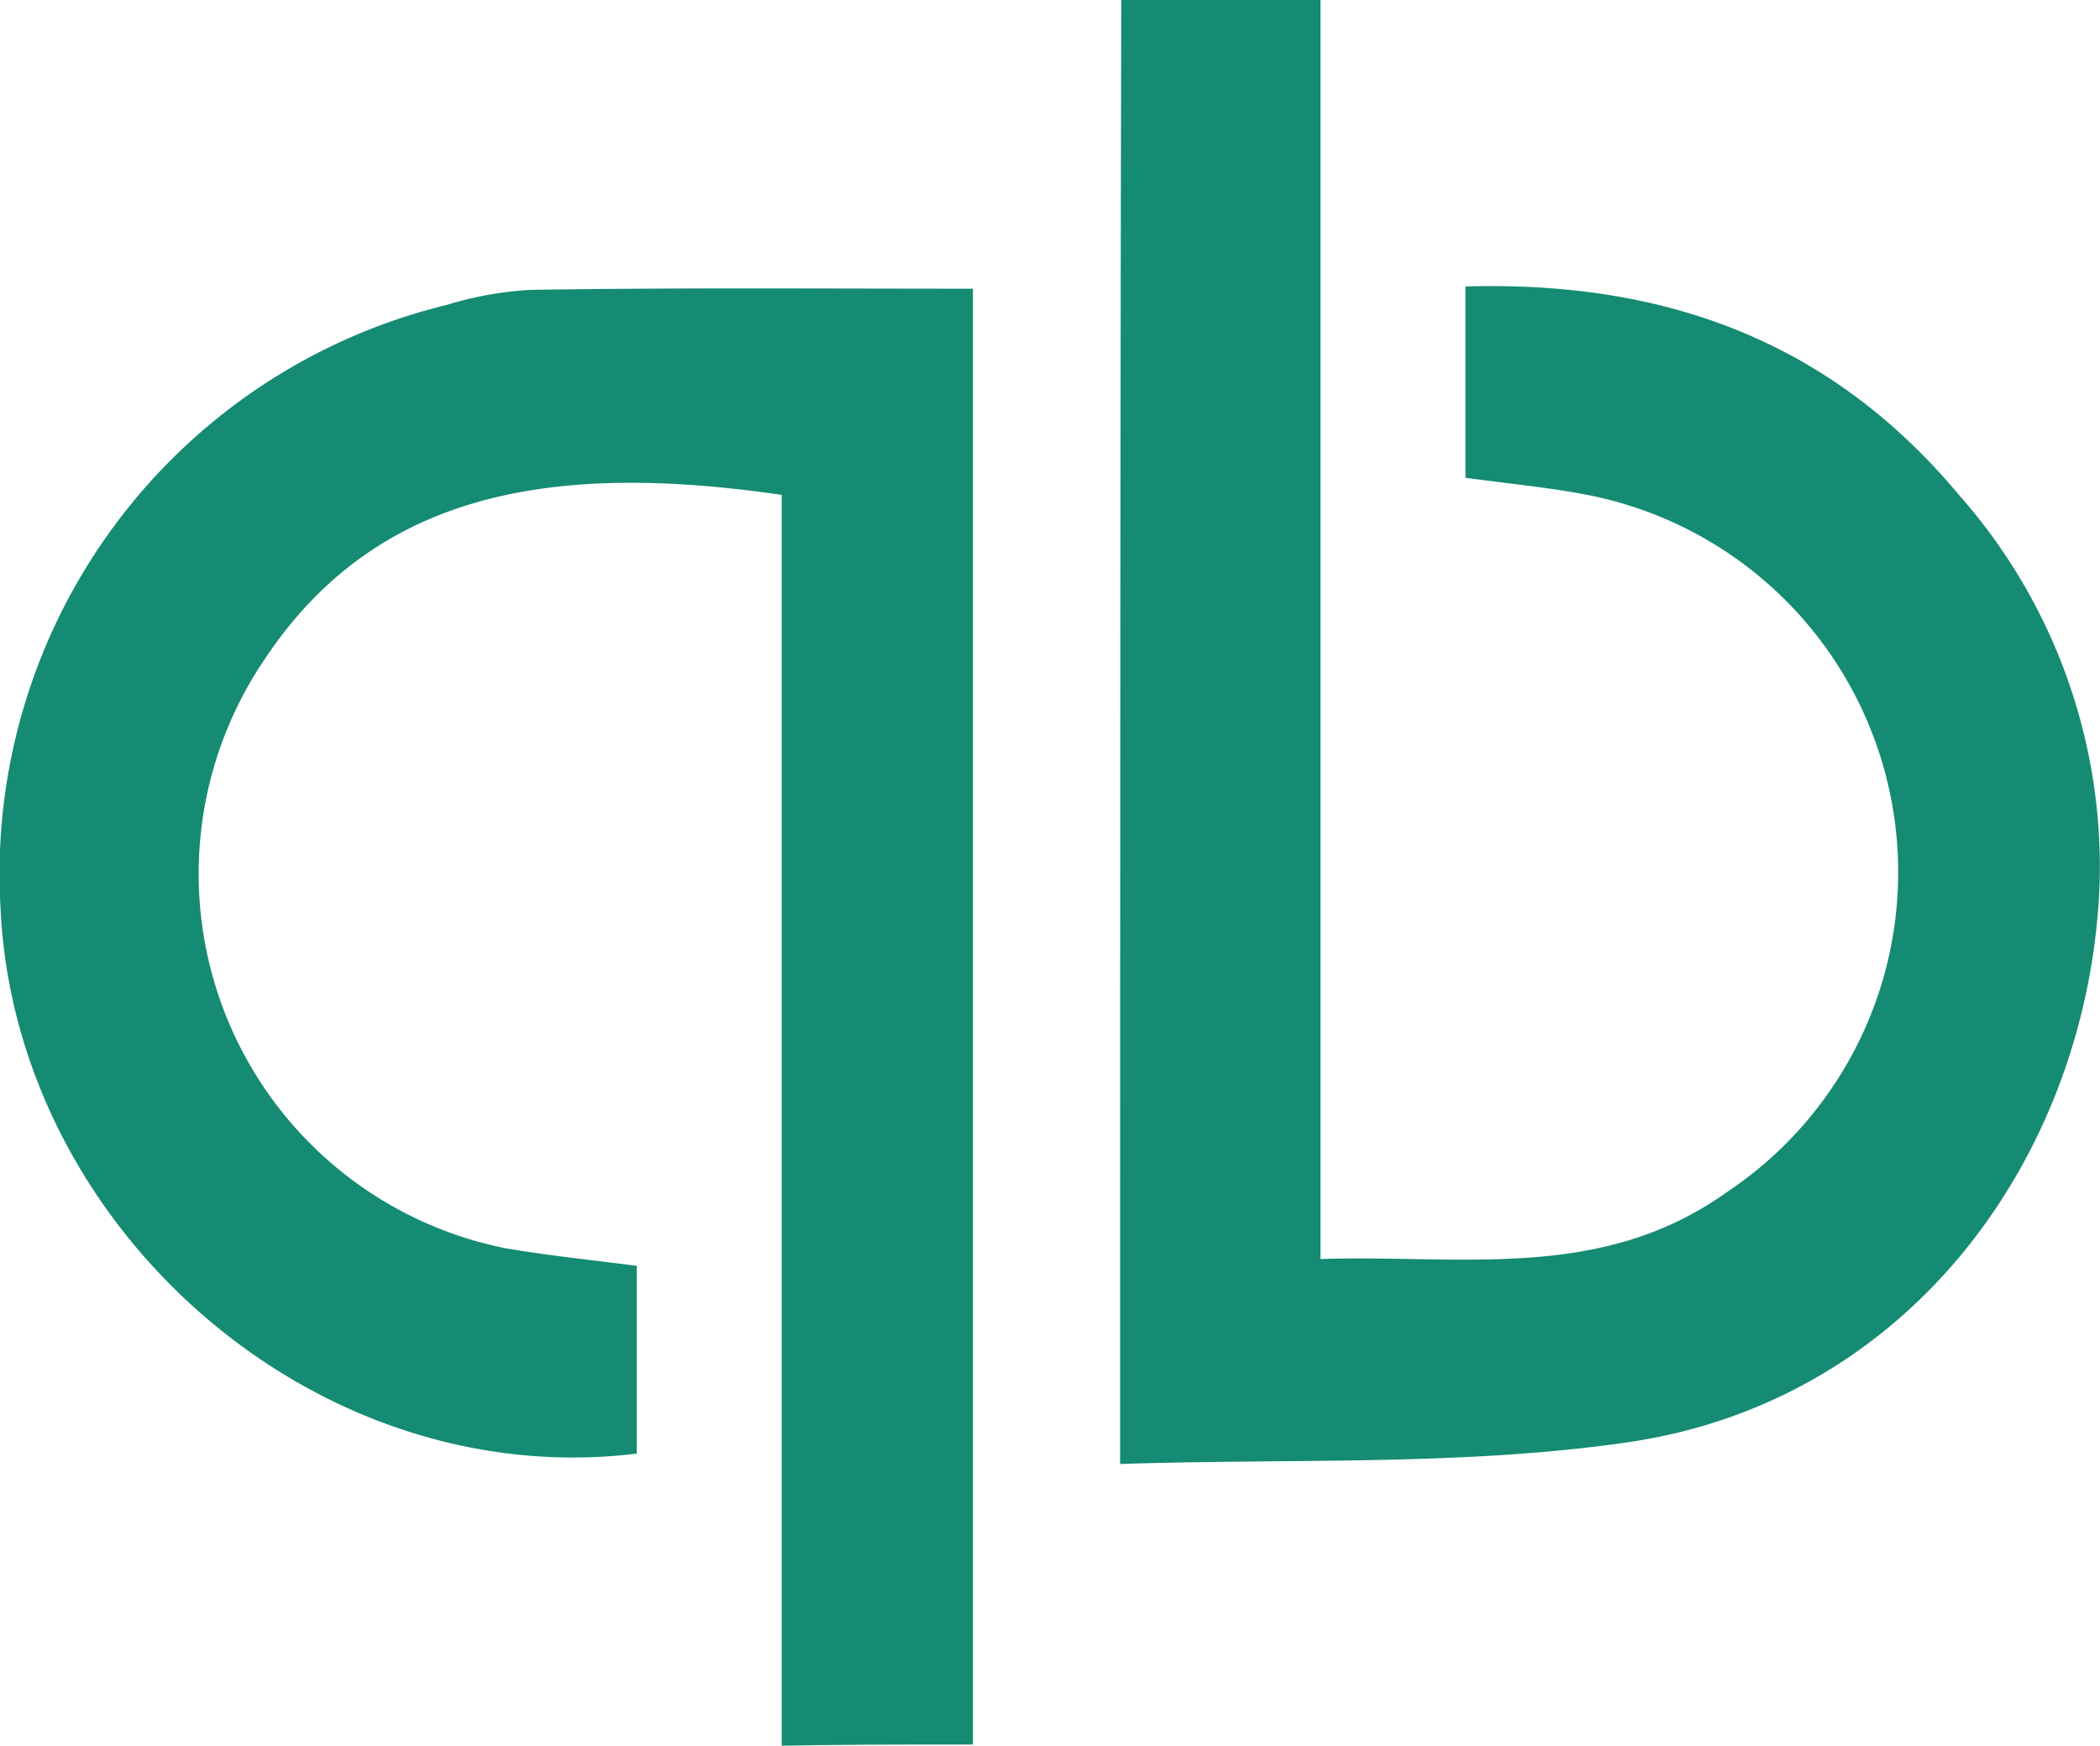 <svg xmlns="http://www.w3.org/2000/svg" viewBox="0 0 48 39.891"><defs><style>.a{fill:#158b73;}</style></defs><path class="a" d="M29.355,38.657c3.92-.132,7.84.053,11.628-.5,6.463-.954,10.463-6.569,10.754-12.608a12.818,12.818,0,0,0-3.205-9.032c-2.94-3.523-6.728-4.9-11.284-4.768v4.371c.954.132,1.828.212,2.675.371a8.783,8.783,0,0,1,3.311,15.946c-2.887,2.066-6.066,1.43-9.3,1.536V5.2H29.381C29.355,16.354,29.355,27.373,29.355,38.657Zm-3.364,6.41V11.8c-3.417,0-6.754-.026-10.092.026a8.011,8.011,0,0,0-1.934.344,13.384,13.384,0,0,0-10.2,13.8c.344,7.311,7.2,13.35,14.542,12.449V34.128c-1.033-.132-2.04-.238-2.993-.4A8.724,8.724,0,0,1,9.78,20.3c2.6-3.947,6.754-4.529,11.84-3.788V45.094C23.1,45.067,24.507,45.067,25.991,45.067Z" transform="translate(-3.752 -5.203)"/></svg>